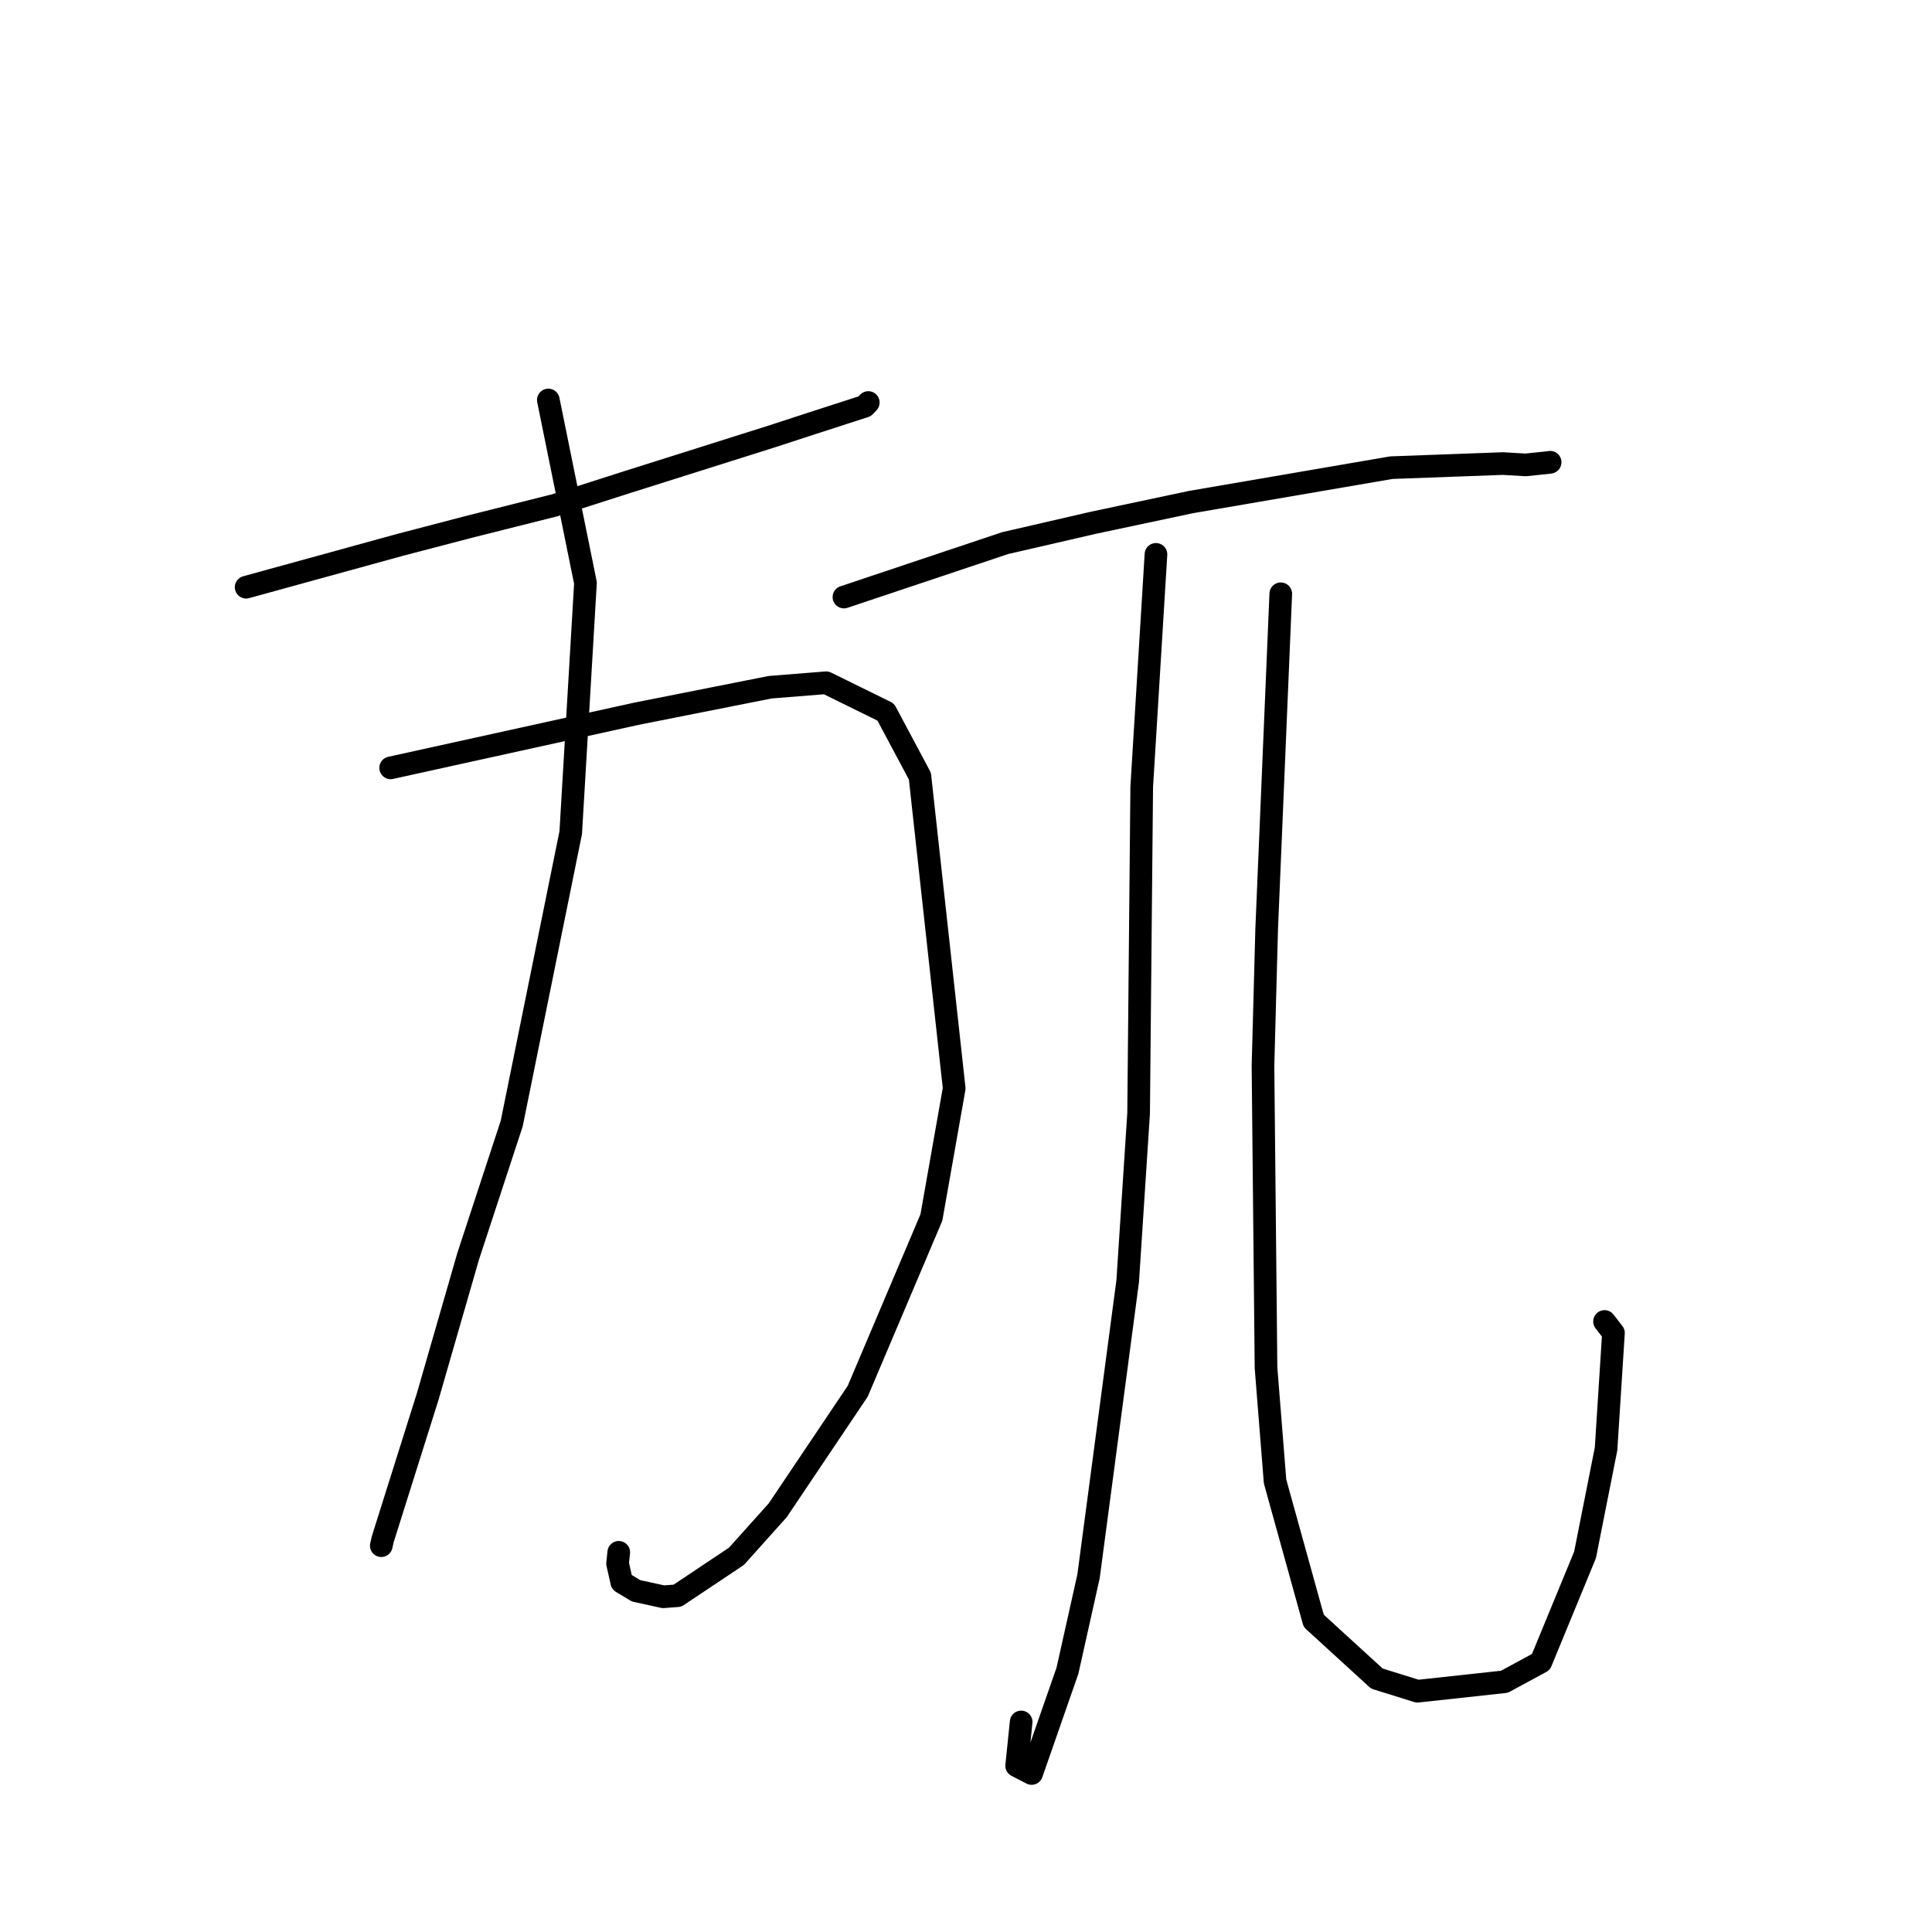 <?xml version="1.0" standalone="no"?>
    <svg width="256" height="256" xmlns="http://www.w3.org/2000/svg" version="1.1">
    <polyline stroke="black" stroke-width="3" stroke-linecap="round" fill="transparent" stroke-linejoin="round" points="32.614 77.808 52.997 72.199 62.444 69.732 73.532 66.948 83.183 63.857 102.438 57.776 107.588 56.096 114.584 53.833 115.042 53.347 115.051 53.338 115.054 53.335 " />
        <polyline stroke="black" stroke-width="3" stroke-linecap="round" fill="transparent" stroke-linejoin="round" points="51.764 101.746 84.328 94.575 102.047 91.061 109.465 90.468 117.364 94.353 121.892 102.842 126.436 144.216 123.415 161.323 113.654 184.343 103.059 200.11 97.589 206.215 89.766 211.439 87.885 211.581 84.278 210.789 82.387 209.649 81.831 207.177 81.989 205.69 " />
        <polyline stroke="black" stroke-width="3" stroke-linecap="round" fill="transparent" stroke-linejoin="round" points="72.655 53.001 77.578 77.247 75.626 110.324 67.806 148.871 62.03 166.48 56.666 185.073 50.718 203.951 50.523 204.812 " />
        <polyline stroke="black" stroke-width="3" stroke-linecap="round" fill="transparent" stroke-linejoin="round" points="111.825 79.114 133.187 71.965 144.852 69.275 157.814 66.524 184.356 61.969 199.14 61.425 202.163 61.602 205.32 61.272 205.382 61.255 205.396 61.251 205.402 61.25 " />
        <polyline stroke="black" stroke-width="3" stroke-linecap="round" fill="transparent" stroke-linejoin="round" points="153.171 73.456 151.284 104.263 150.872 147.523 149.426 169.761 144.238 208.858 141.446 221.367 136.696 234.996 134.711 233.973 135.309 228.168 " />
        <polyline stroke="black" stroke-width="3" stroke-linecap="round" fill="transparent" stroke-linejoin="round" points="169.709 78.679 167.842 123.062 167.352 141.246 167.754 181.239 168.952 196.298 174.075 214.772 182.445 222.419 187.826 224.095 199.346 222.842 204.18 220.221 210.026 206.031 212.811 191.99 213.792 176.626 212.61 175.101 " />
        </svg>